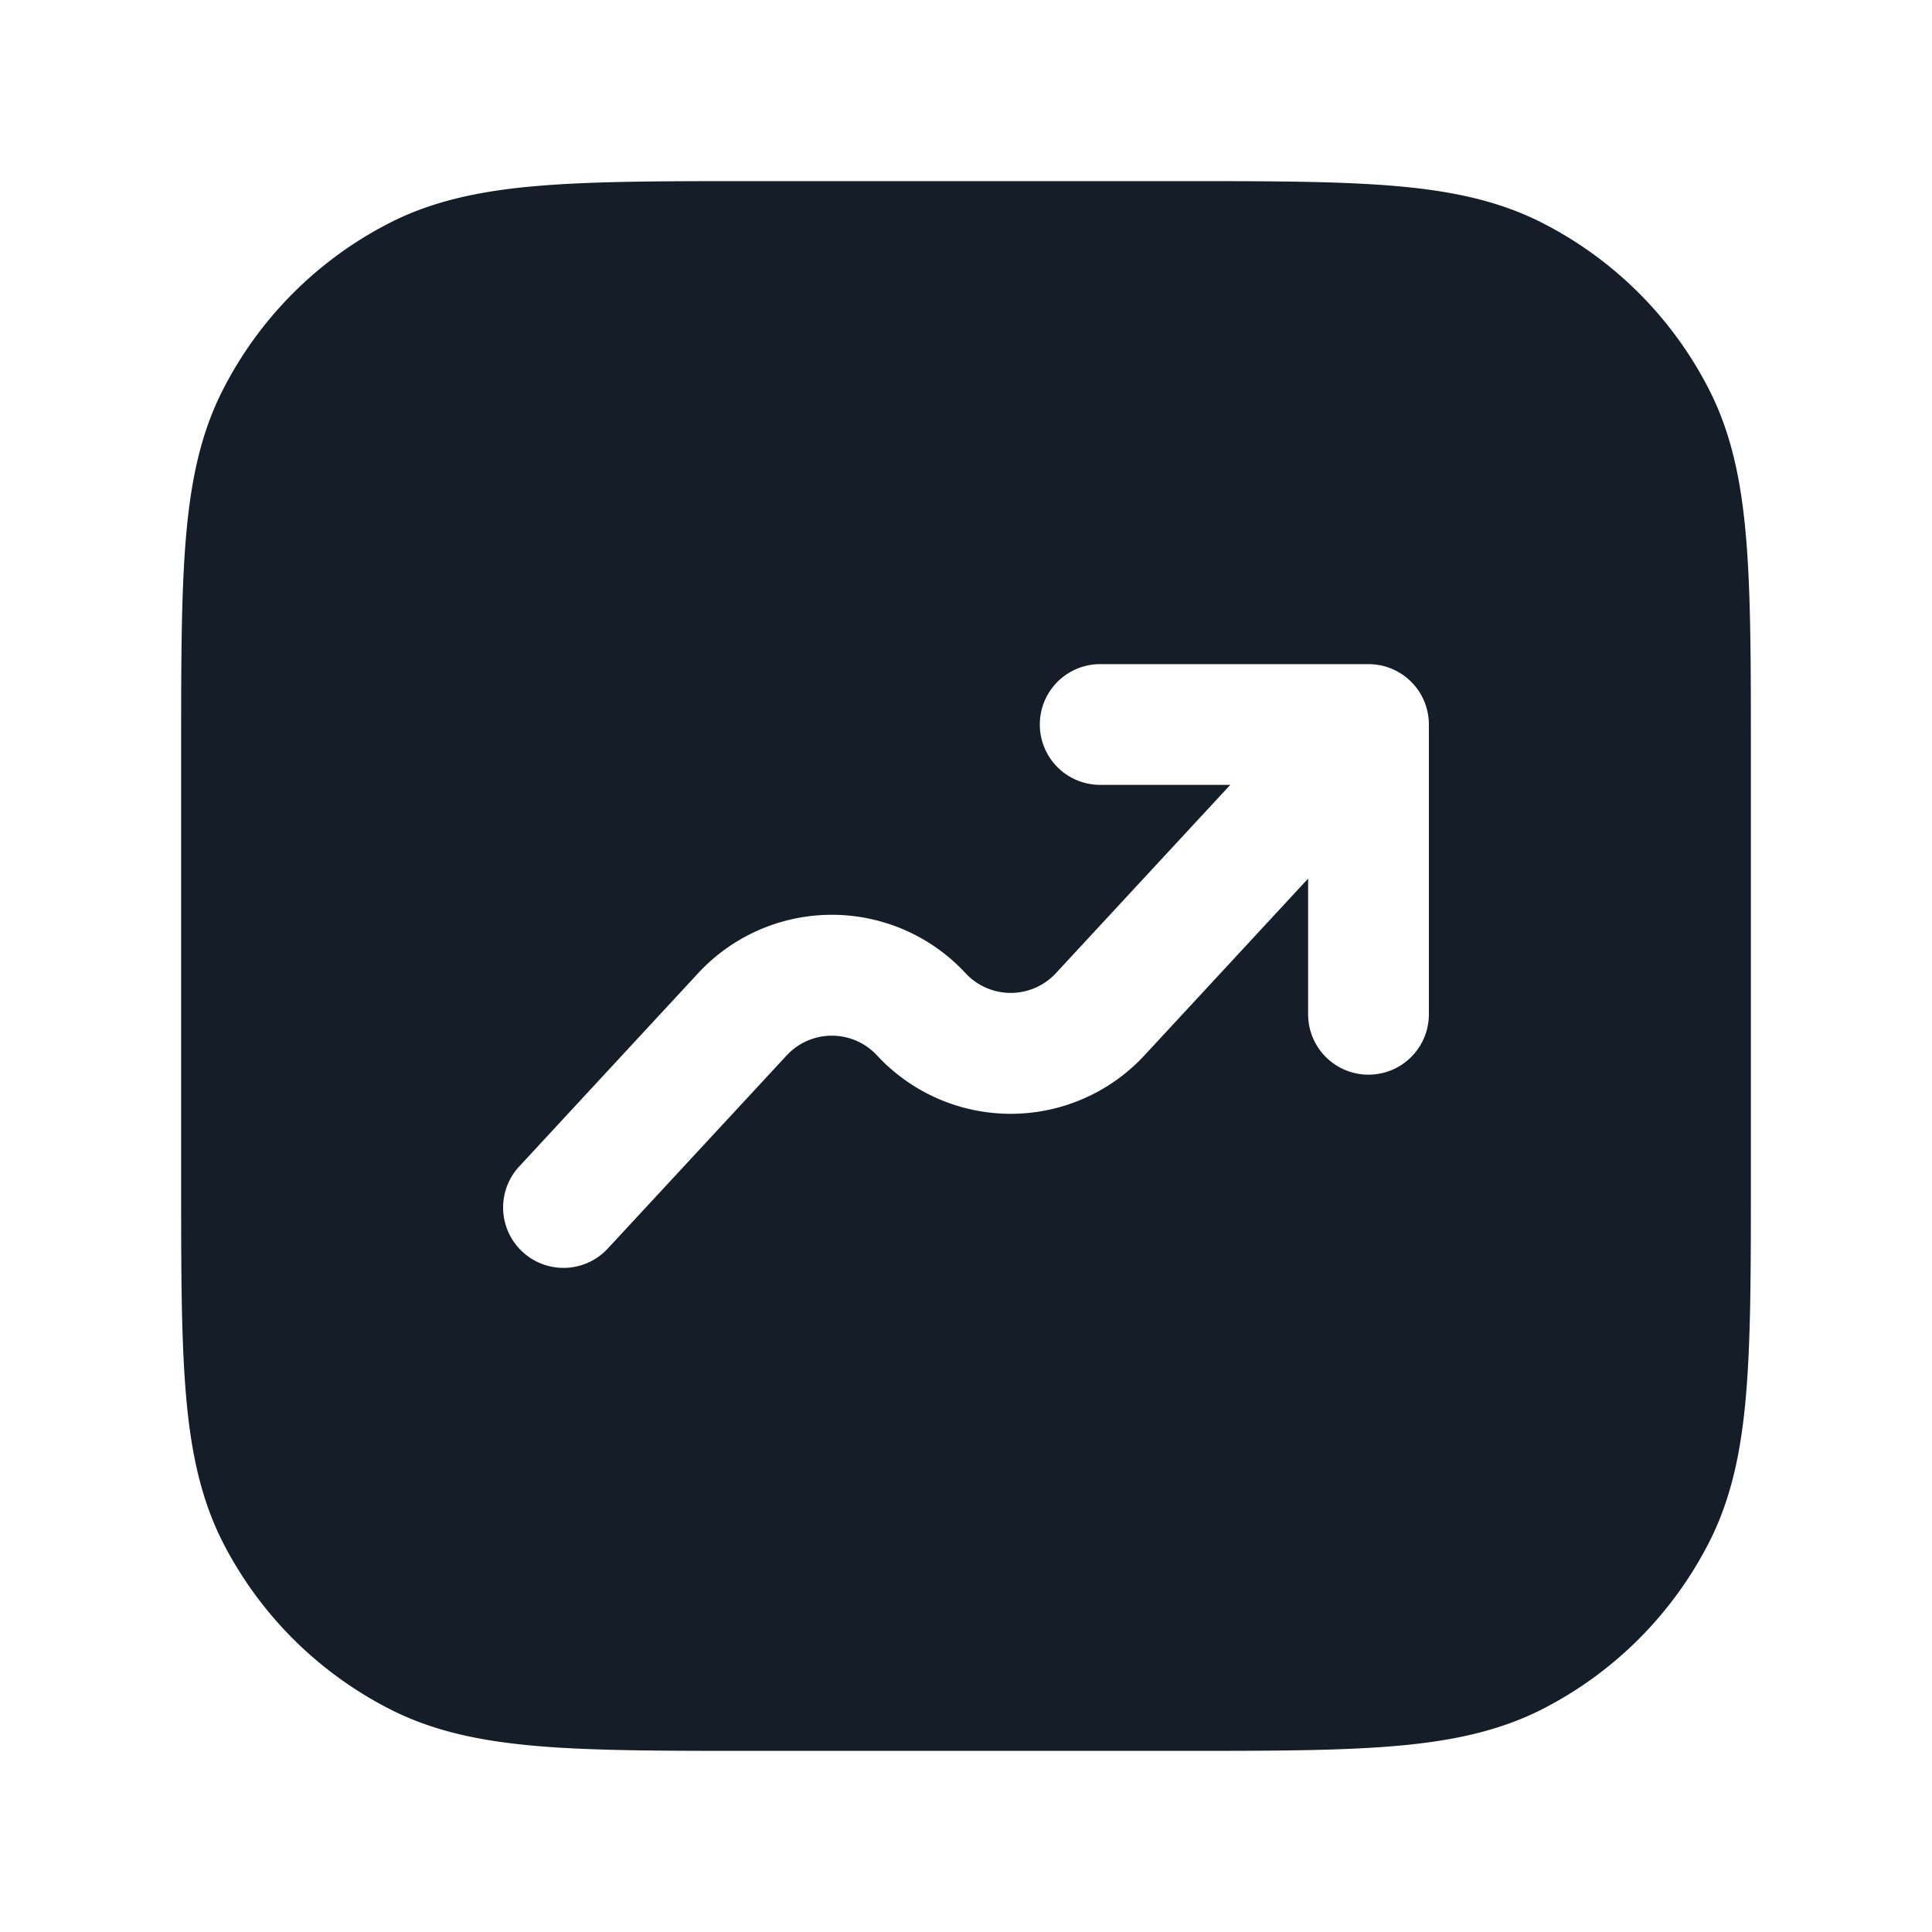 <svg xmlns="http://www.w3.org/2000/svg" viewBox="0 0 24 24"><path fill="#151E28" d="M9.367 2.25h5.266c1.092 0 1.958 0 2.655.057.714.058 1.317.18 1.869.461a4.744 4.744 0 0 1 2.076 2.076c.28.551.402 1.154.46 1.868.057.697.057 1.563.057 2.655v5.266c0 1.092 0 1.958-.057 2.655-.058.714-.18 1.317-.461 1.869a4.752 4.752 0 0 1-2.075 2.076c-.552.28-1.155.402-1.869.46-.697.057-1.563.057-2.655.057H9.367c-1.092 0-1.958 0-2.655-.057-.714-.058-1.318-.18-1.868-.461a4.75 4.75 0 0 1-2.077-2.075c-.28-.552-.402-1.155-.46-1.869-.057-.697-.057-1.563-.057-2.655V9.367c0-1.092 0-1.958.057-2.655.058-.714.18-1.318.461-1.868a4.752 4.752 0 0 1 2.076-2.077c.551-.28 1.154-.402 1.868-.46.697-.057 1.563-.057 2.655-.057ZM6.49 15.55a.75.75 0 0 0 1.06-.04l2.223-2.4a.765.765 0 0 1 1.121 0 2.264 2.264 0 0 0 3.323 0l2.033-2.196V12.6a.75.75 0 0 0 1.5 0V9a.75.75 0 0 0-.75-.75h-3.333a.75.75 0 0 0 0 1.5h1.616l-2.167 2.34a.765.765 0 0 1-1.121 0 2.264 2.264 0 0 0-3.323 0l-2.222 2.4a.75.75 0 0 0 .04 1.06Z"/></svg>